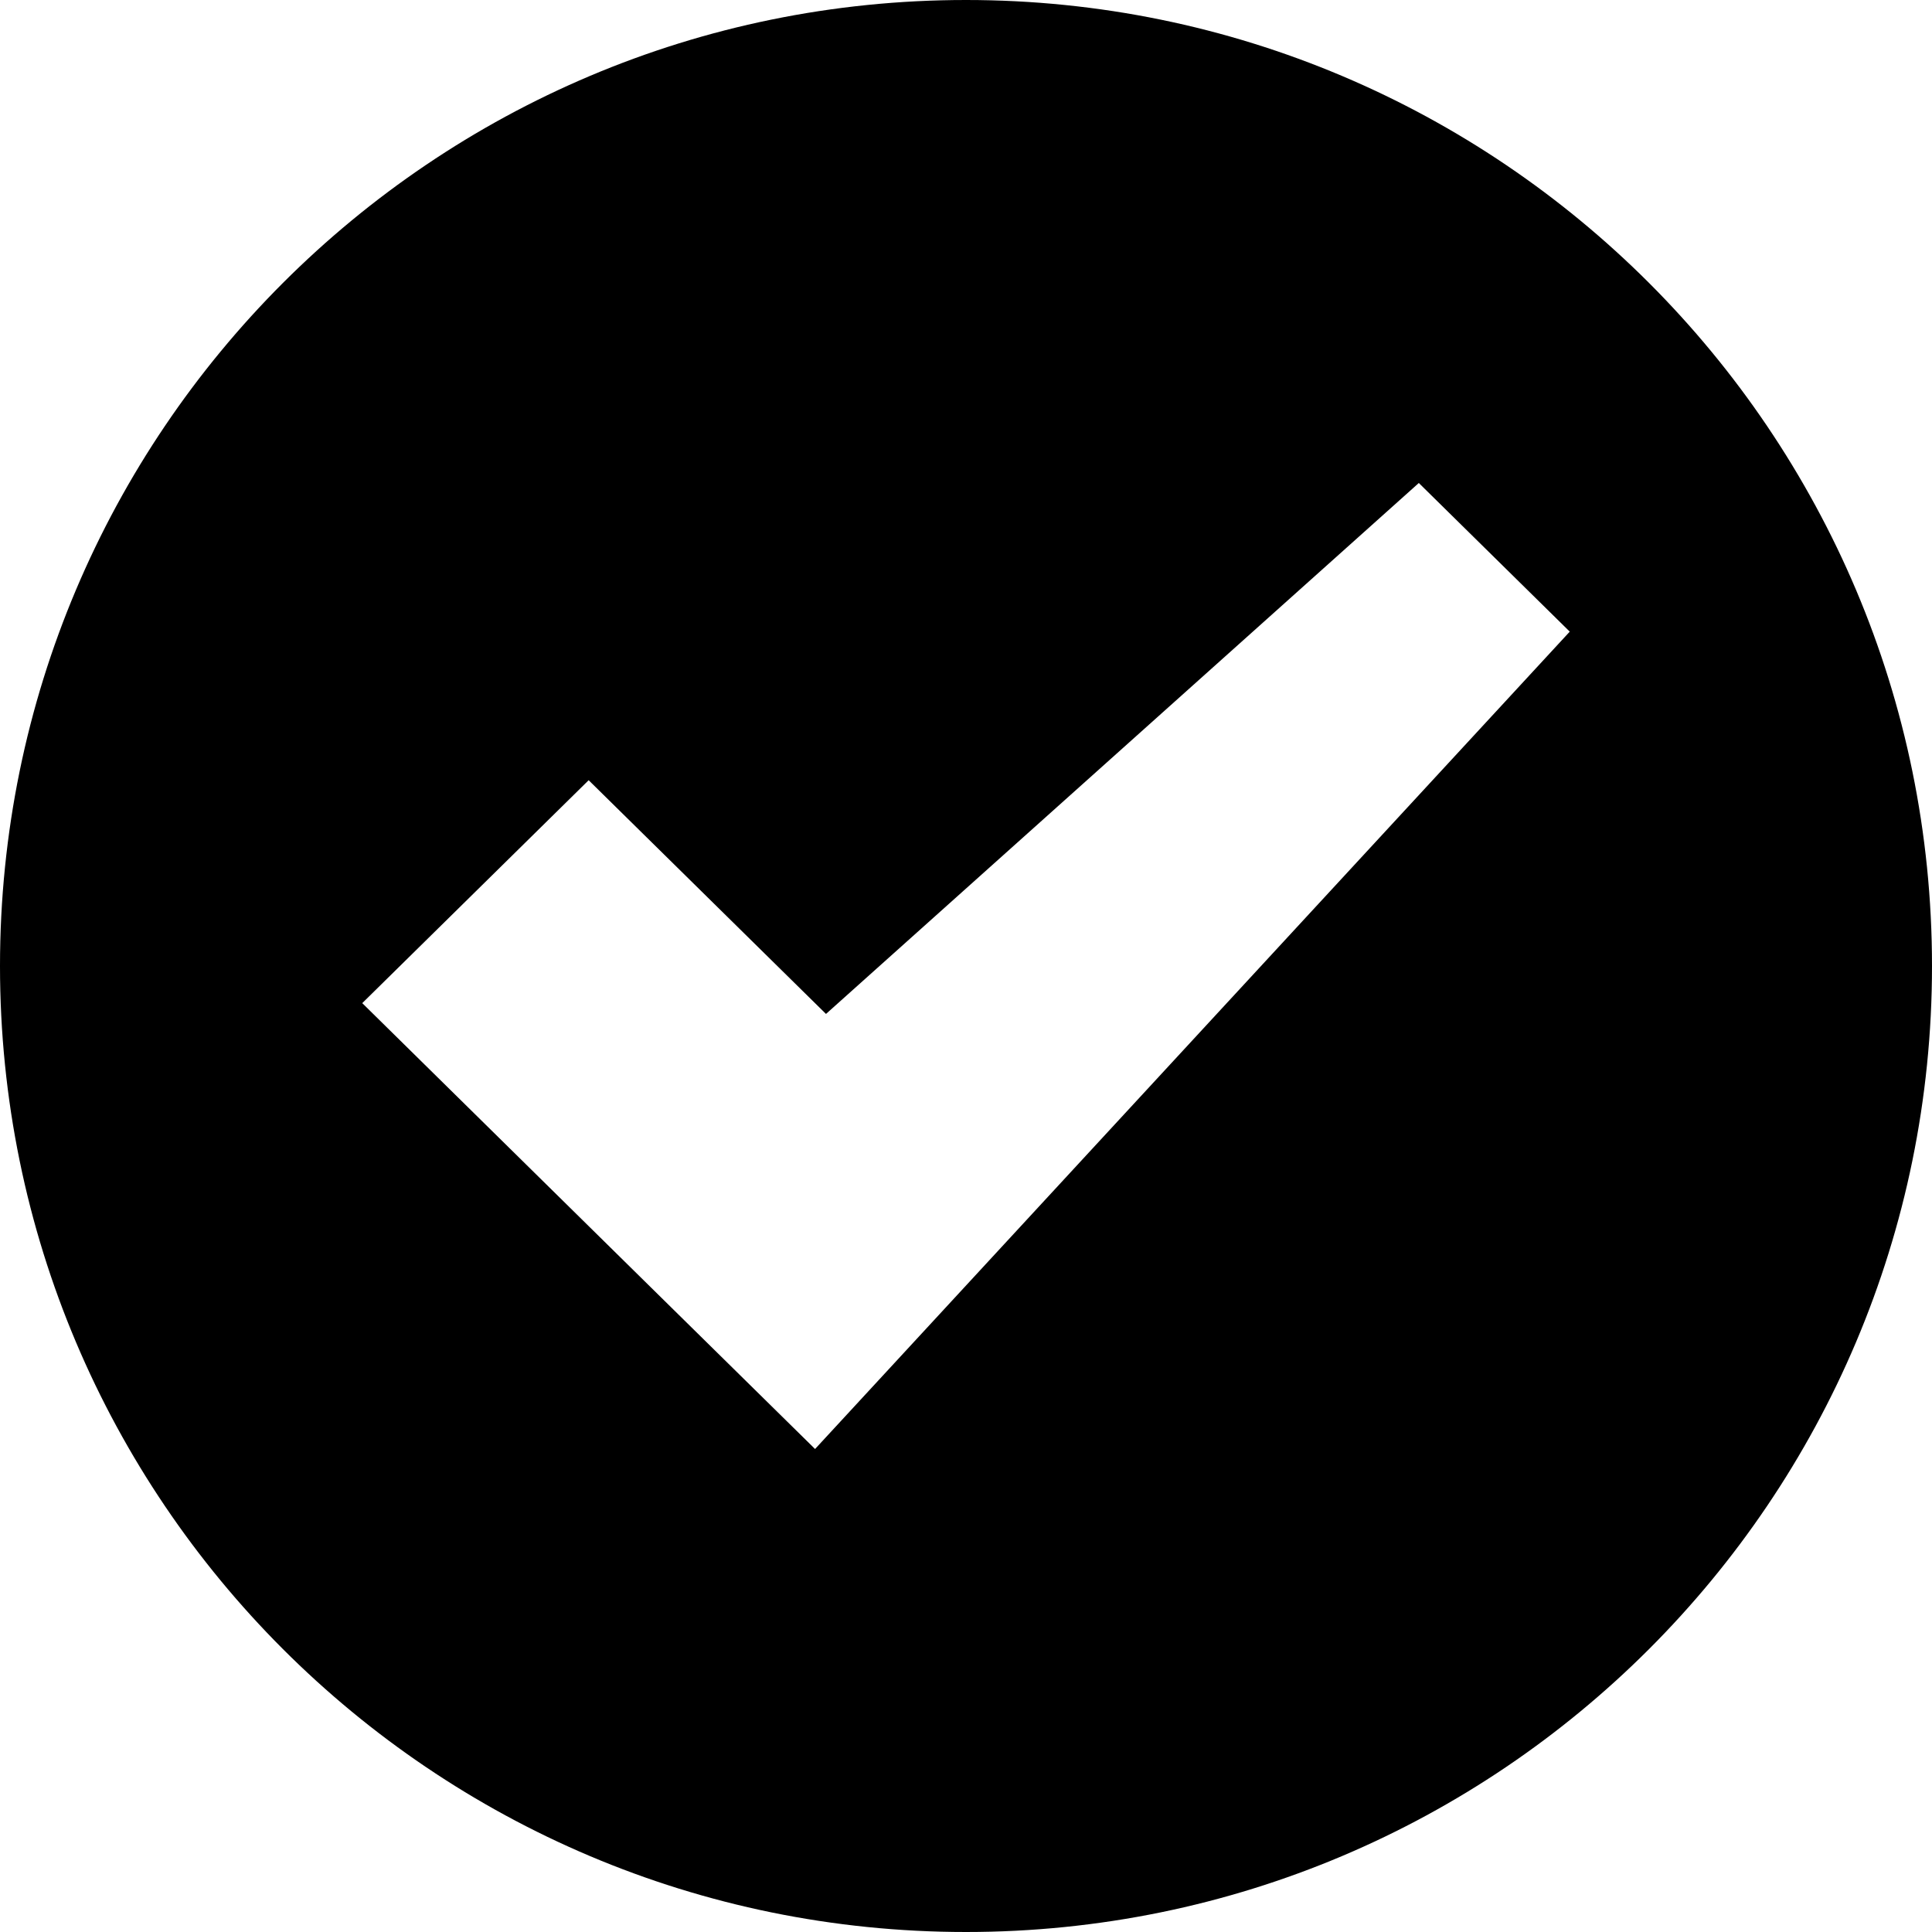 <?xml version="1.0" encoding="utf-8"?> <!-- Generator: IcoMoon.io --> <!DOCTYPE svg PUBLIC "-//W3C//DTD SVG 1.1//EN" "http://www.w3.org/Graphics/SVG/1.1/DTD/svg11.dtd"> <svg width="512" height="512" viewBox="0 0 512 512" xmlns="http://www.w3.org/2000/svg" xmlns:xlink="http://www.w3.org/1999/xlink" fill="#000000"><path d="M 156.00,324.928L 96.00,265.84l 60.00-59.072l 62.896,61.936L 376.00,128.00l 40.00,39.392L 216.00,384.00L 176.00,344.624 L 156.00,324.928z M0.00,256.00c0.00,141.392, 114.608,256.00, 256.00,256.00c 141.376,0.00, 256.00-114.608, 256.00-256.00c0.00-141.376-114.624-256.00-256.00-256.00C 114.608,0.00,0.00,114.624,0.00,256.00z" ></path></svg>